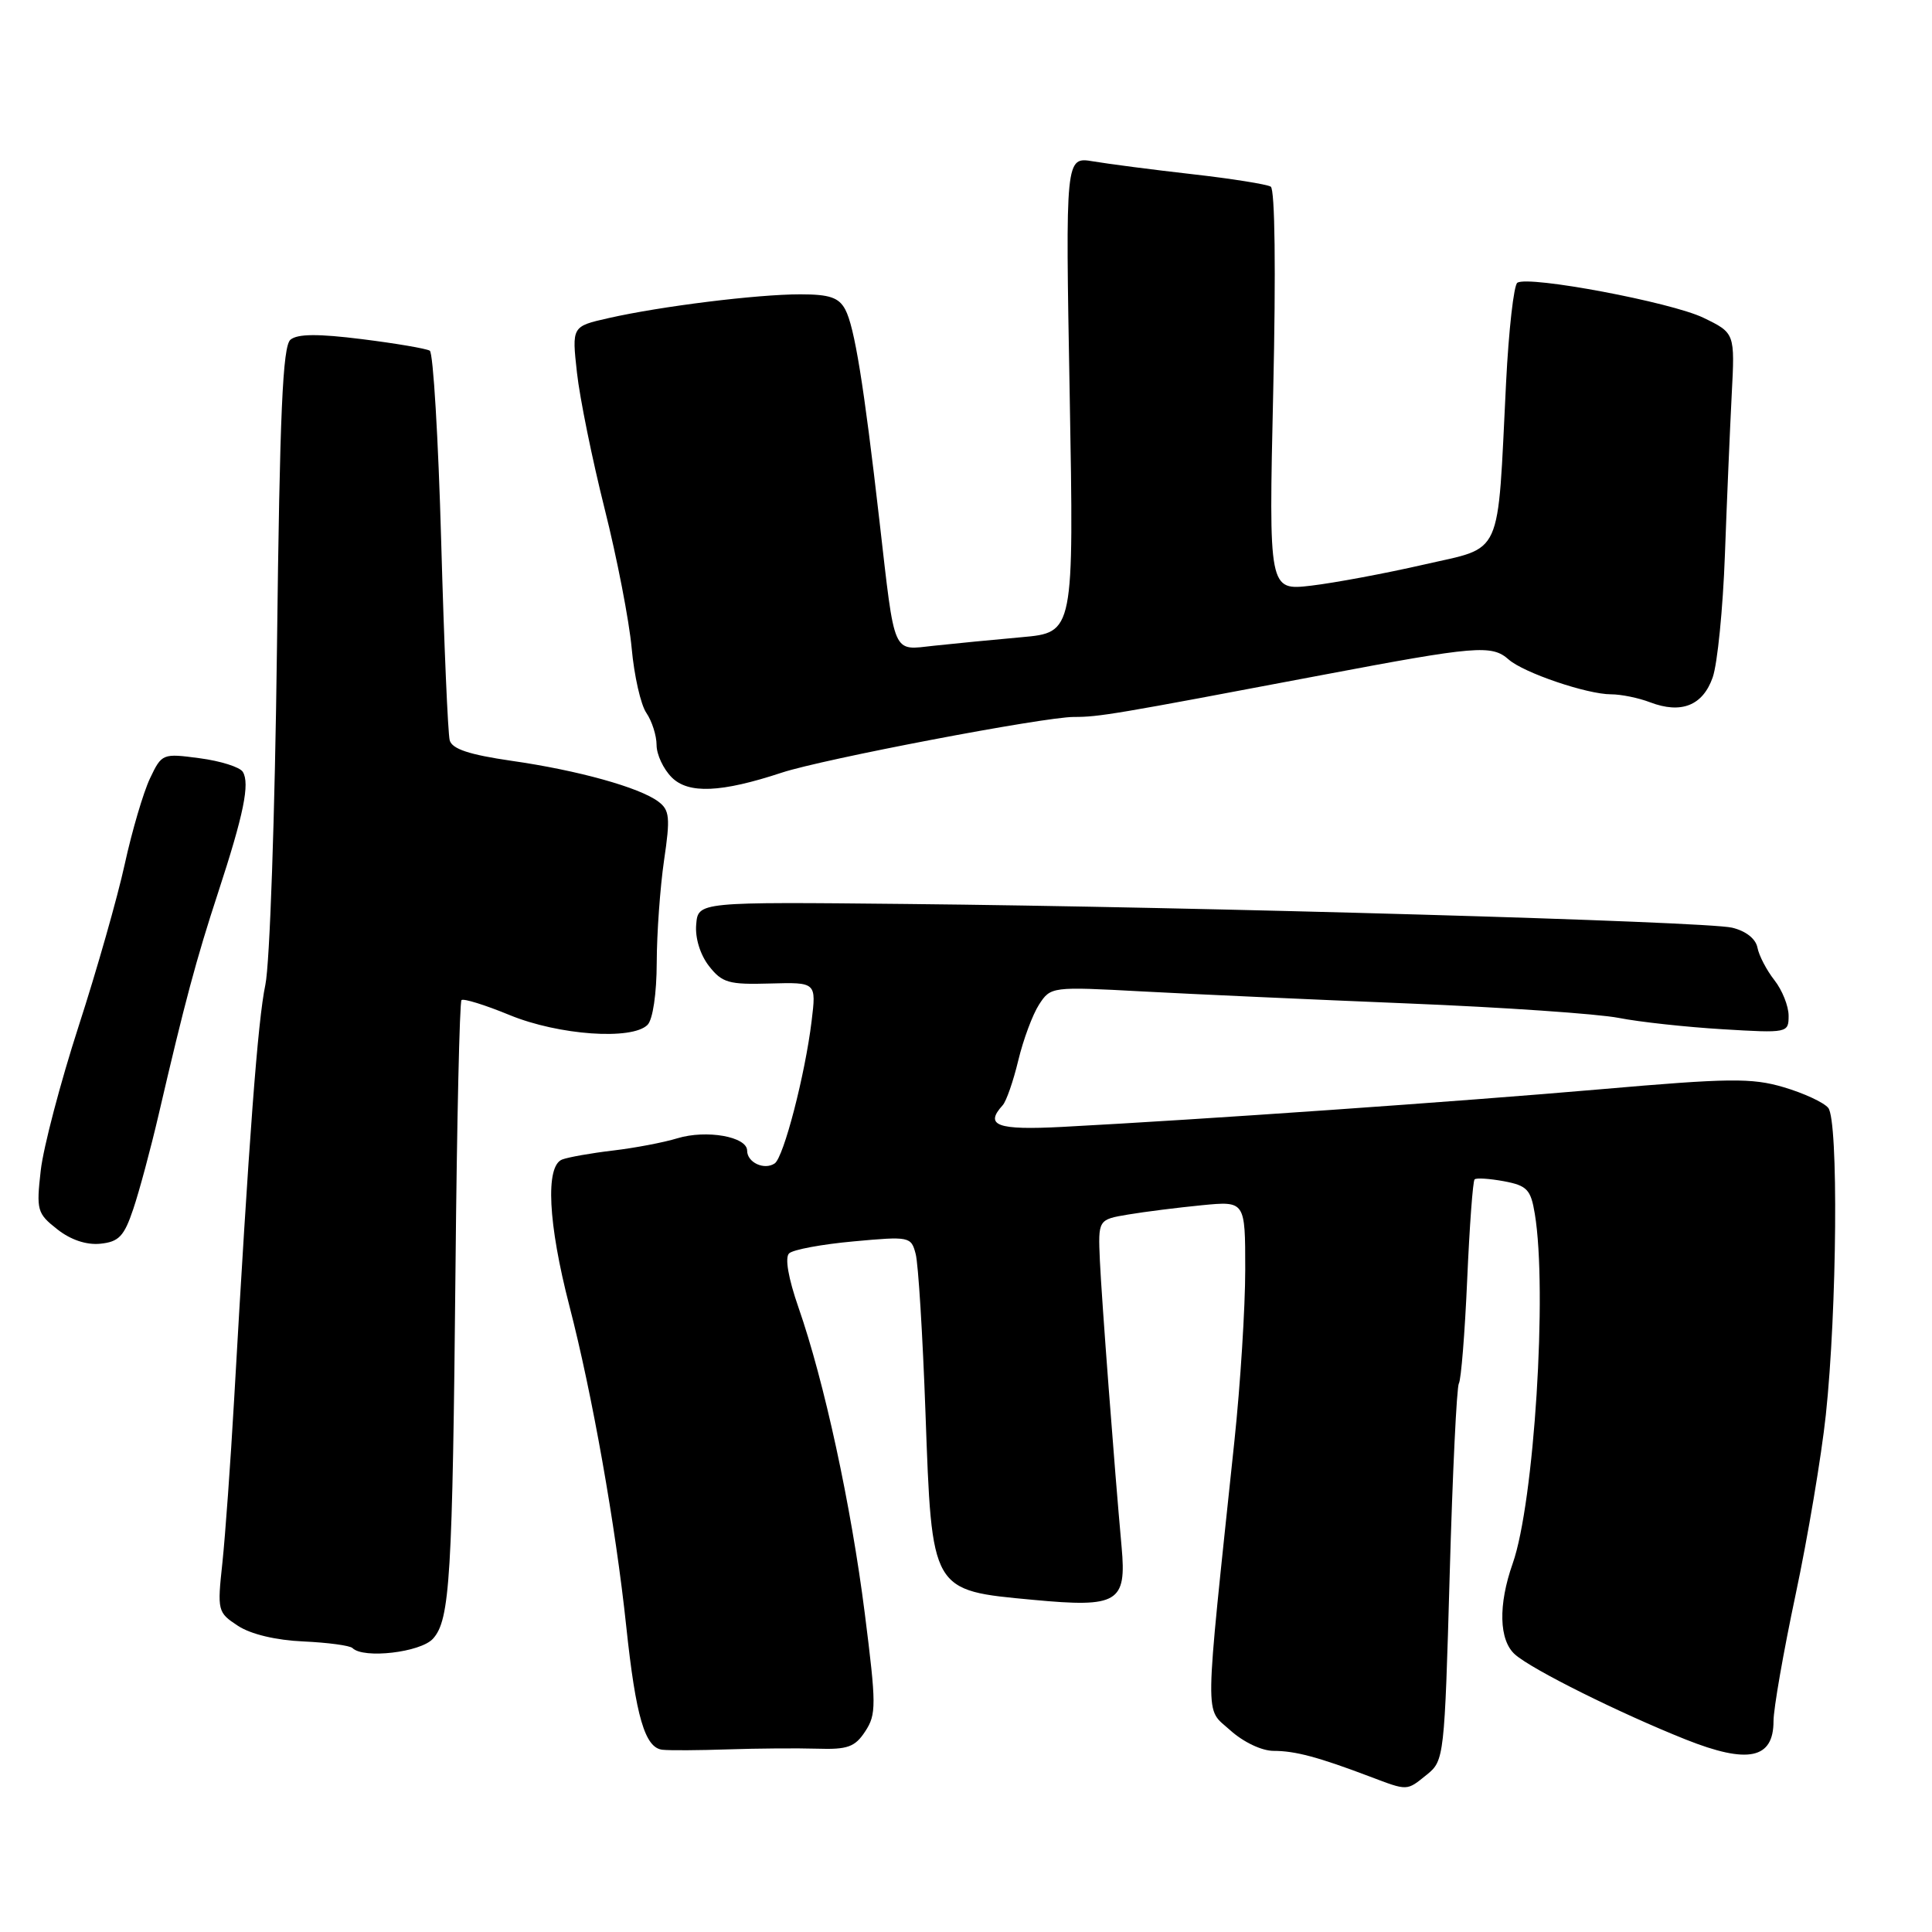 <?xml version="1.0" encoding="UTF-8" standalone="no"?>
<!DOCTYPE svg PUBLIC "-//W3C//DTD SVG 1.1//EN" "http://www.w3.org/Graphics/SVG/1.1/DTD/svg11.dtd" >
<svg xmlns="http://www.w3.org/2000/svg" xmlns:xlink="http://www.w3.org/1999/xlink" version="1.1" viewBox="0 0 256 256">
 <g >
 <path fill="currentColor"
d=" M 189.09 235.13 C 191.35 233.30 191.41 232.75 192.09 208.71 C 192.47 195.20 193.02 183.77 193.31 183.30 C 193.60 182.83 194.10 176.65 194.41 169.57 C 194.72 162.48 195.16 156.50 195.39 156.28 C 195.61 156.05 197.36 156.17 199.28 156.52 C 202.35 157.10 202.84 157.62 203.37 160.84 C 205.06 171.01 203.28 199.13 200.44 207.17 C 198.50 212.67 198.62 217.35 200.75 219.23 C 203.01 221.23 214.59 226.99 223.36 230.49 C 231.62 233.78 235.00 233.07 235.00 228.06 C 235.00 226.41 236.32 218.87 237.93 211.28 C 239.54 203.70 241.34 193.00 241.93 187.50 C 243.42 173.55 243.62 148.45 242.25 146.80 C 241.65 146.07 238.99 144.84 236.34 144.06 C 232.11 142.81 229.12 142.85 212.01 144.34 C 193.35 145.96 159.33 148.34 140.75 149.32 C 132.12 149.77 130.41 149.15 132.86 146.45 C 133.34 145.93 134.27 143.25 134.93 140.50 C 135.59 137.75 136.83 134.42 137.68 133.11 C 139.22 130.74 139.34 130.72 151.37 131.37 C 158.04 131.73 173.85 132.44 186.50 132.96 C 199.15 133.47 211.75 134.34 214.50 134.88 C 217.25 135.42 223.44 136.09 228.25 136.38 C 236.88 136.90 237.00 136.87 237.00 134.59 C 237.00 133.31 236.15 131.19 235.12 129.88 C 234.09 128.57 233.07 126.62 232.87 125.56 C 232.64 124.38 231.32 123.35 229.50 122.92 C 225.96 122.09 159.18 120.17 120.00 119.78 C 92.50 119.50 92.50 119.50 92.25 122.50 C 92.09 124.28 92.78 126.51 93.94 128.00 C 95.68 130.23 96.56 130.48 102.03 130.32 C 108.17 130.15 108.17 130.15 107.54 135.32 C 106.68 142.40 103.84 153.36 102.65 154.16 C 101.28 155.09 99.00 154.04 99.00 152.47 C 99.00 150.61 93.61 149.66 89.75 150.83 C 87.96 151.38 84.13 152.11 81.24 152.45 C 78.34 152.79 75.31 153.33 74.49 153.64 C 72.24 154.51 72.62 162.11 75.45 173.05 C 78.46 184.65 81.57 202.18 82.98 215.50 C 84.25 227.48 85.46 231.60 87.77 231.85 C 88.72 231.96 92.65 231.93 96.50 231.80 C 100.35 231.67 105.65 231.63 108.27 231.71 C 112.32 231.84 113.29 231.49 114.65 229.41 C 116.13 227.16 116.12 225.90 114.59 213.80 C 112.77 199.44 109.22 183.05 105.80 173.24 C 104.45 169.36 103.98 166.63 104.56 166.08 C 105.08 165.58 108.92 164.87 113.11 164.49 C 120.51 163.81 120.73 163.85 121.33 166.15 C 121.68 167.44 122.26 176.90 122.63 187.18 C 123.49 211.01 123.32 210.72 136.93 211.99 C 148.13 213.04 149.29 212.35 148.62 205.00 C 147.66 194.41 145.97 172.07 145.74 167.05 C 145.50 161.60 145.50 161.60 149.50 160.93 C 151.70 160.56 156.09 160.01 159.25 159.70 C 165.00 159.14 165.00 159.14 165.00 168.23 C 165.00 173.22 164.36 183.42 163.57 190.90 C 159.55 229.05 159.59 226.17 162.99 229.25 C 164.75 230.84 167.19 232.00 168.77 232.00 C 171.61 232.00 174.66 232.81 181.50 235.40 C 186.60 237.33 186.36 237.33 189.09 235.13 Z  M 57.37 217.14 C 59.63 214.65 59.96 209.08 60.36 167.74 C 60.54 148.62 60.90 132.77 61.15 132.52 C 61.40 132.27 64.28 133.16 67.55 134.51 C 74.04 137.17 83.74 137.86 85.80 135.80 C 86.50 135.10 87.01 131.67 87.02 127.55 C 87.03 123.67 87.47 117.58 87.99 114.00 C 88.83 108.33 88.73 107.34 87.24 106.22 C 84.74 104.34 76.58 102.07 67.77 100.81 C 62.19 100.00 59.91 99.25 59.59 98.10 C 59.35 97.22 58.84 85.36 58.46 71.74 C 58.08 58.12 57.40 46.75 56.95 46.47 C 56.50 46.19 52.45 45.50 47.97 44.94 C 42.15 44.21 39.43 44.23 38.49 45.01 C 37.46 45.86 37.07 54.64 36.70 85.80 C 36.43 107.96 35.75 127.71 35.16 130.50 C 34.16 135.21 32.99 150.82 31.02 185.50 C 30.55 193.75 29.85 203.45 29.47 207.06 C 28.78 213.45 28.83 213.66 31.53 215.43 C 33.24 216.55 36.57 217.34 40.20 217.50 C 43.44 217.65 46.37 218.04 46.71 218.38 C 48.16 219.83 55.73 218.95 57.37 217.14 Z  M 17.66 160.20 C 18.46 157.83 19.97 152.21 21.02 147.70 C 24.48 132.80 26.01 127.08 28.91 118.24 C 32.29 107.92 33.13 103.82 32.17 102.27 C 31.78 101.64 29.21 100.83 26.46 100.47 C 21.53 99.81 21.44 99.85 19.87 103.15 C 19.00 104.99 17.49 110.10 16.53 114.50 C 15.57 118.90 12.82 128.57 10.41 136.00 C 8.01 143.43 5.75 152.01 5.40 155.08 C 4.80 160.36 4.92 160.79 7.58 162.88 C 9.36 164.29 11.46 164.99 13.30 164.80 C 15.75 164.55 16.45 163.81 17.66 160.20 Z  M 103.59 102.38 C 109.00 100.59 138.32 95.00 142.28 95.00 C 145.65 95.00 147.50 94.69 175.00 89.48 C 195.65 85.57 197.67 85.40 199.92 87.40 C 201.91 89.15 210.29 92.00 213.47 92.00 C 214.79 92.00 217.12 92.47 218.65 93.06 C 222.78 94.63 225.63 93.49 226.94 89.76 C 227.57 87.97 228.30 80.65 228.56 73.50 C 228.82 66.35 229.23 56.82 229.46 52.31 C 229.89 44.13 229.89 44.13 225.70 42.10 C 221.42 40.04 202.62 36.50 201.06 37.46 C 200.59 37.75 199.91 43.73 199.56 50.75 C 198.38 74.32 199.27 72.37 188.63 74.82 C 183.56 75.98 176.87 77.23 173.76 77.60 C 168.11 78.26 168.11 78.26 168.71 51.79 C 169.07 35.85 168.94 25.08 168.38 24.73 C 167.87 24.42 163.19 23.67 157.97 23.08 C 152.76 22.49 146.85 21.72 144.84 21.38 C 141.17 20.77 141.17 20.77 141.74 52.29 C 142.30 83.81 142.30 83.81 135.40 84.43 C 131.61 84.77 126.37 85.28 123.78 85.56 C 118.17 86.16 118.62 87.18 116.53 69.00 C 114.46 50.93 113.22 43.29 112.00 41.01 C 111.15 39.42 109.91 39.00 106.04 39.00 C 100.31 39.00 87.57 40.58 80.64 42.15 C 75.77 43.25 75.77 43.25 76.45 49.38 C 76.82 52.74 78.47 60.85 80.11 67.39 C 81.76 73.94 83.37 82.26 83.70 85.89 C 84.03 89.53 84.90 93.39 85.65 94.47 C 86.39 95.56 87.00 97.47 87.00 98.72 C 87.00 99.98 87.90 101.90 89.01 103.01 C 91.22 105.22 95.56 105.03 103.59 102.38 Z "/>
</g>
</svg>